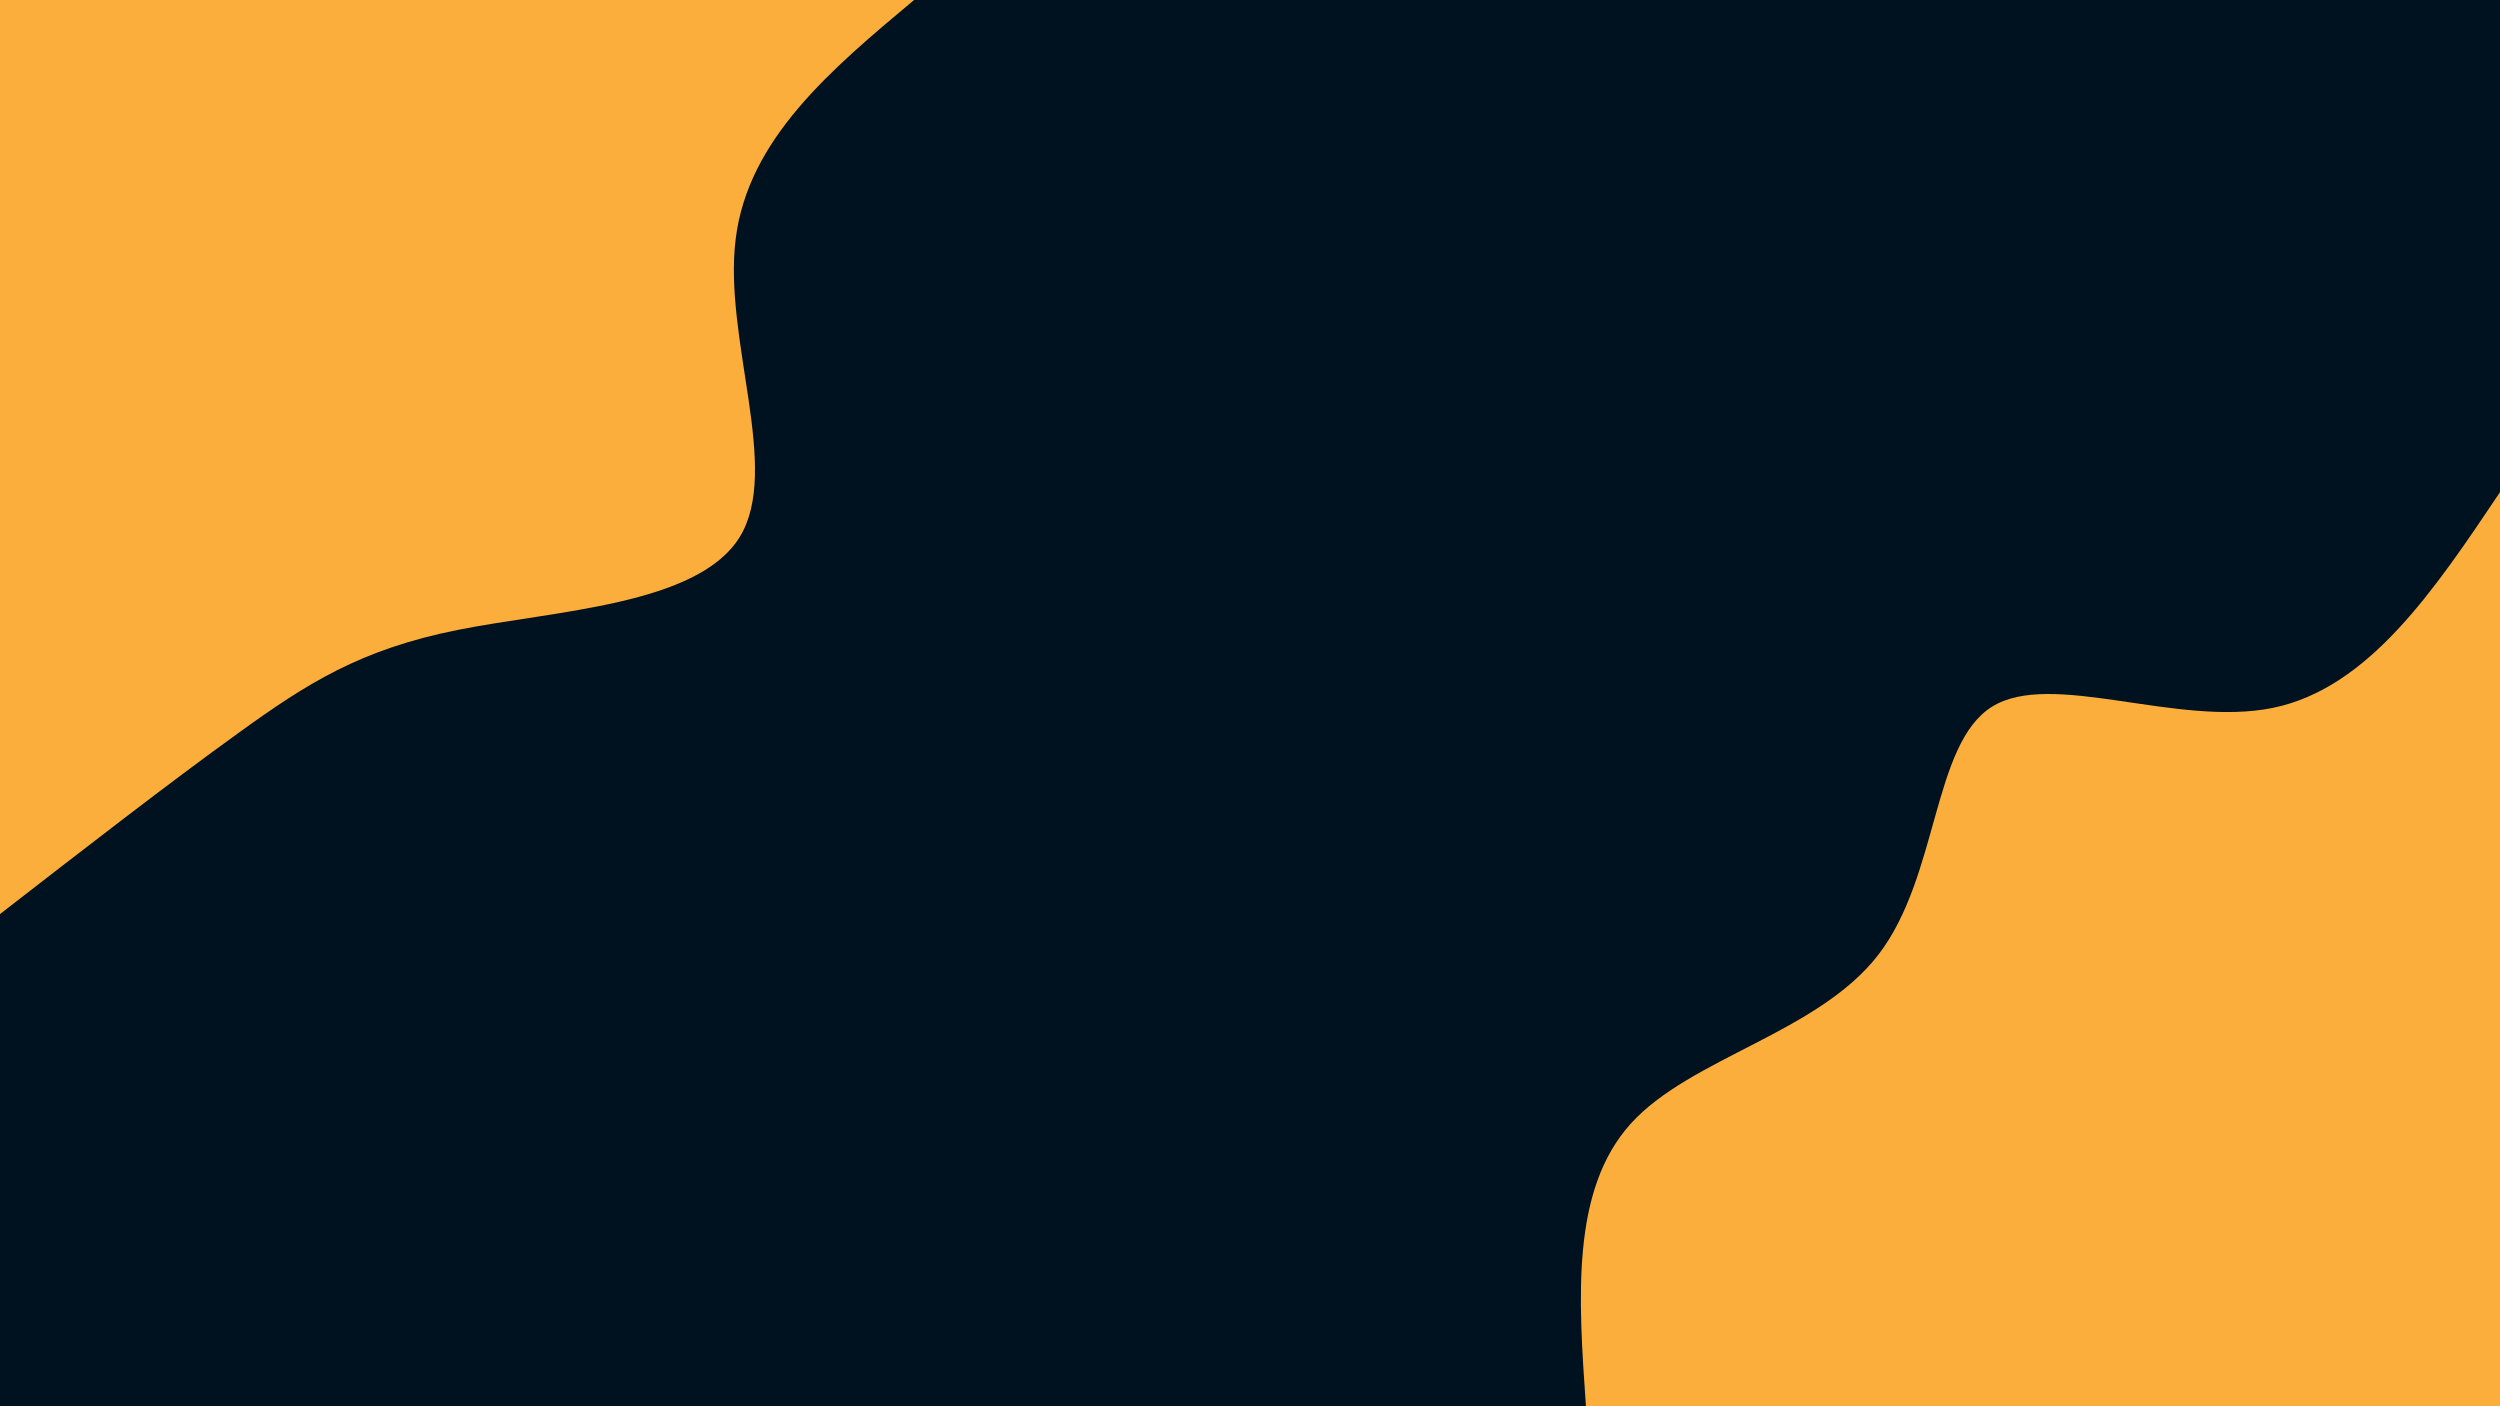<svg id="visual" viewBox="0 0 960 540" width="960" height="540" xmlns="http://www.w3.org/2000/svg" xmlns:xlink="http://www.w3.org/1999/xlink" version="1.1"><rect x="0" y="0" width="960" height="540" fill="#001220"></rect><defs><linearGradient id="grad1_0" x1="43.8%" y1="100%" x2="100%" y2="0%"><stop offset="14.444%" stop-color="#001220" stop-opacity="1"></stop><stop offset="85.556%" stop-color="#001220" stop-opacity="1"></stop></linearGradient></defs><defs><linearGradient id="grad2_0" x1="0%" y1="100%" x2="56.3%" y2="0%"><stop offset="14.444%" stop-color="#001220" stop-opacity="1"></stop><stop offset="85.556%" stop-color="#001220" stop-opacity="1"></stop></linearGradient></defs><g transform="translate(960, 540)"><path d="M-351 0C-353.9 -41.5 -356.8 -83 -333.8 -108.5C-310.8 -133.9 -261.9 -143.3 -238.7 -173.4C-215.5 -203.5 -218 -254.3 -195.1 -268.6C-172.3 -282.9 -123.9 -260.6 -87.1 -268.2C-50.4 -275.8 -25.2 -313.4 0 -351L0 0Z" fill="#FBAE3C"></path></g><g transform="translate(0, 0)"><path d="M351 0C319.1 26.7 287.2 53.4 282.5 91.8C277.7 130.2 300.1 180.3 284 206.3C267.8 232.4 213.2 234.4 175.7 241.9C138.3 249.4 117.9 262.4 91.5 281.5C65 300.6 32.5 325.8 0 351L0 0Z" fill="#FBAE3C"></path></g></svg>